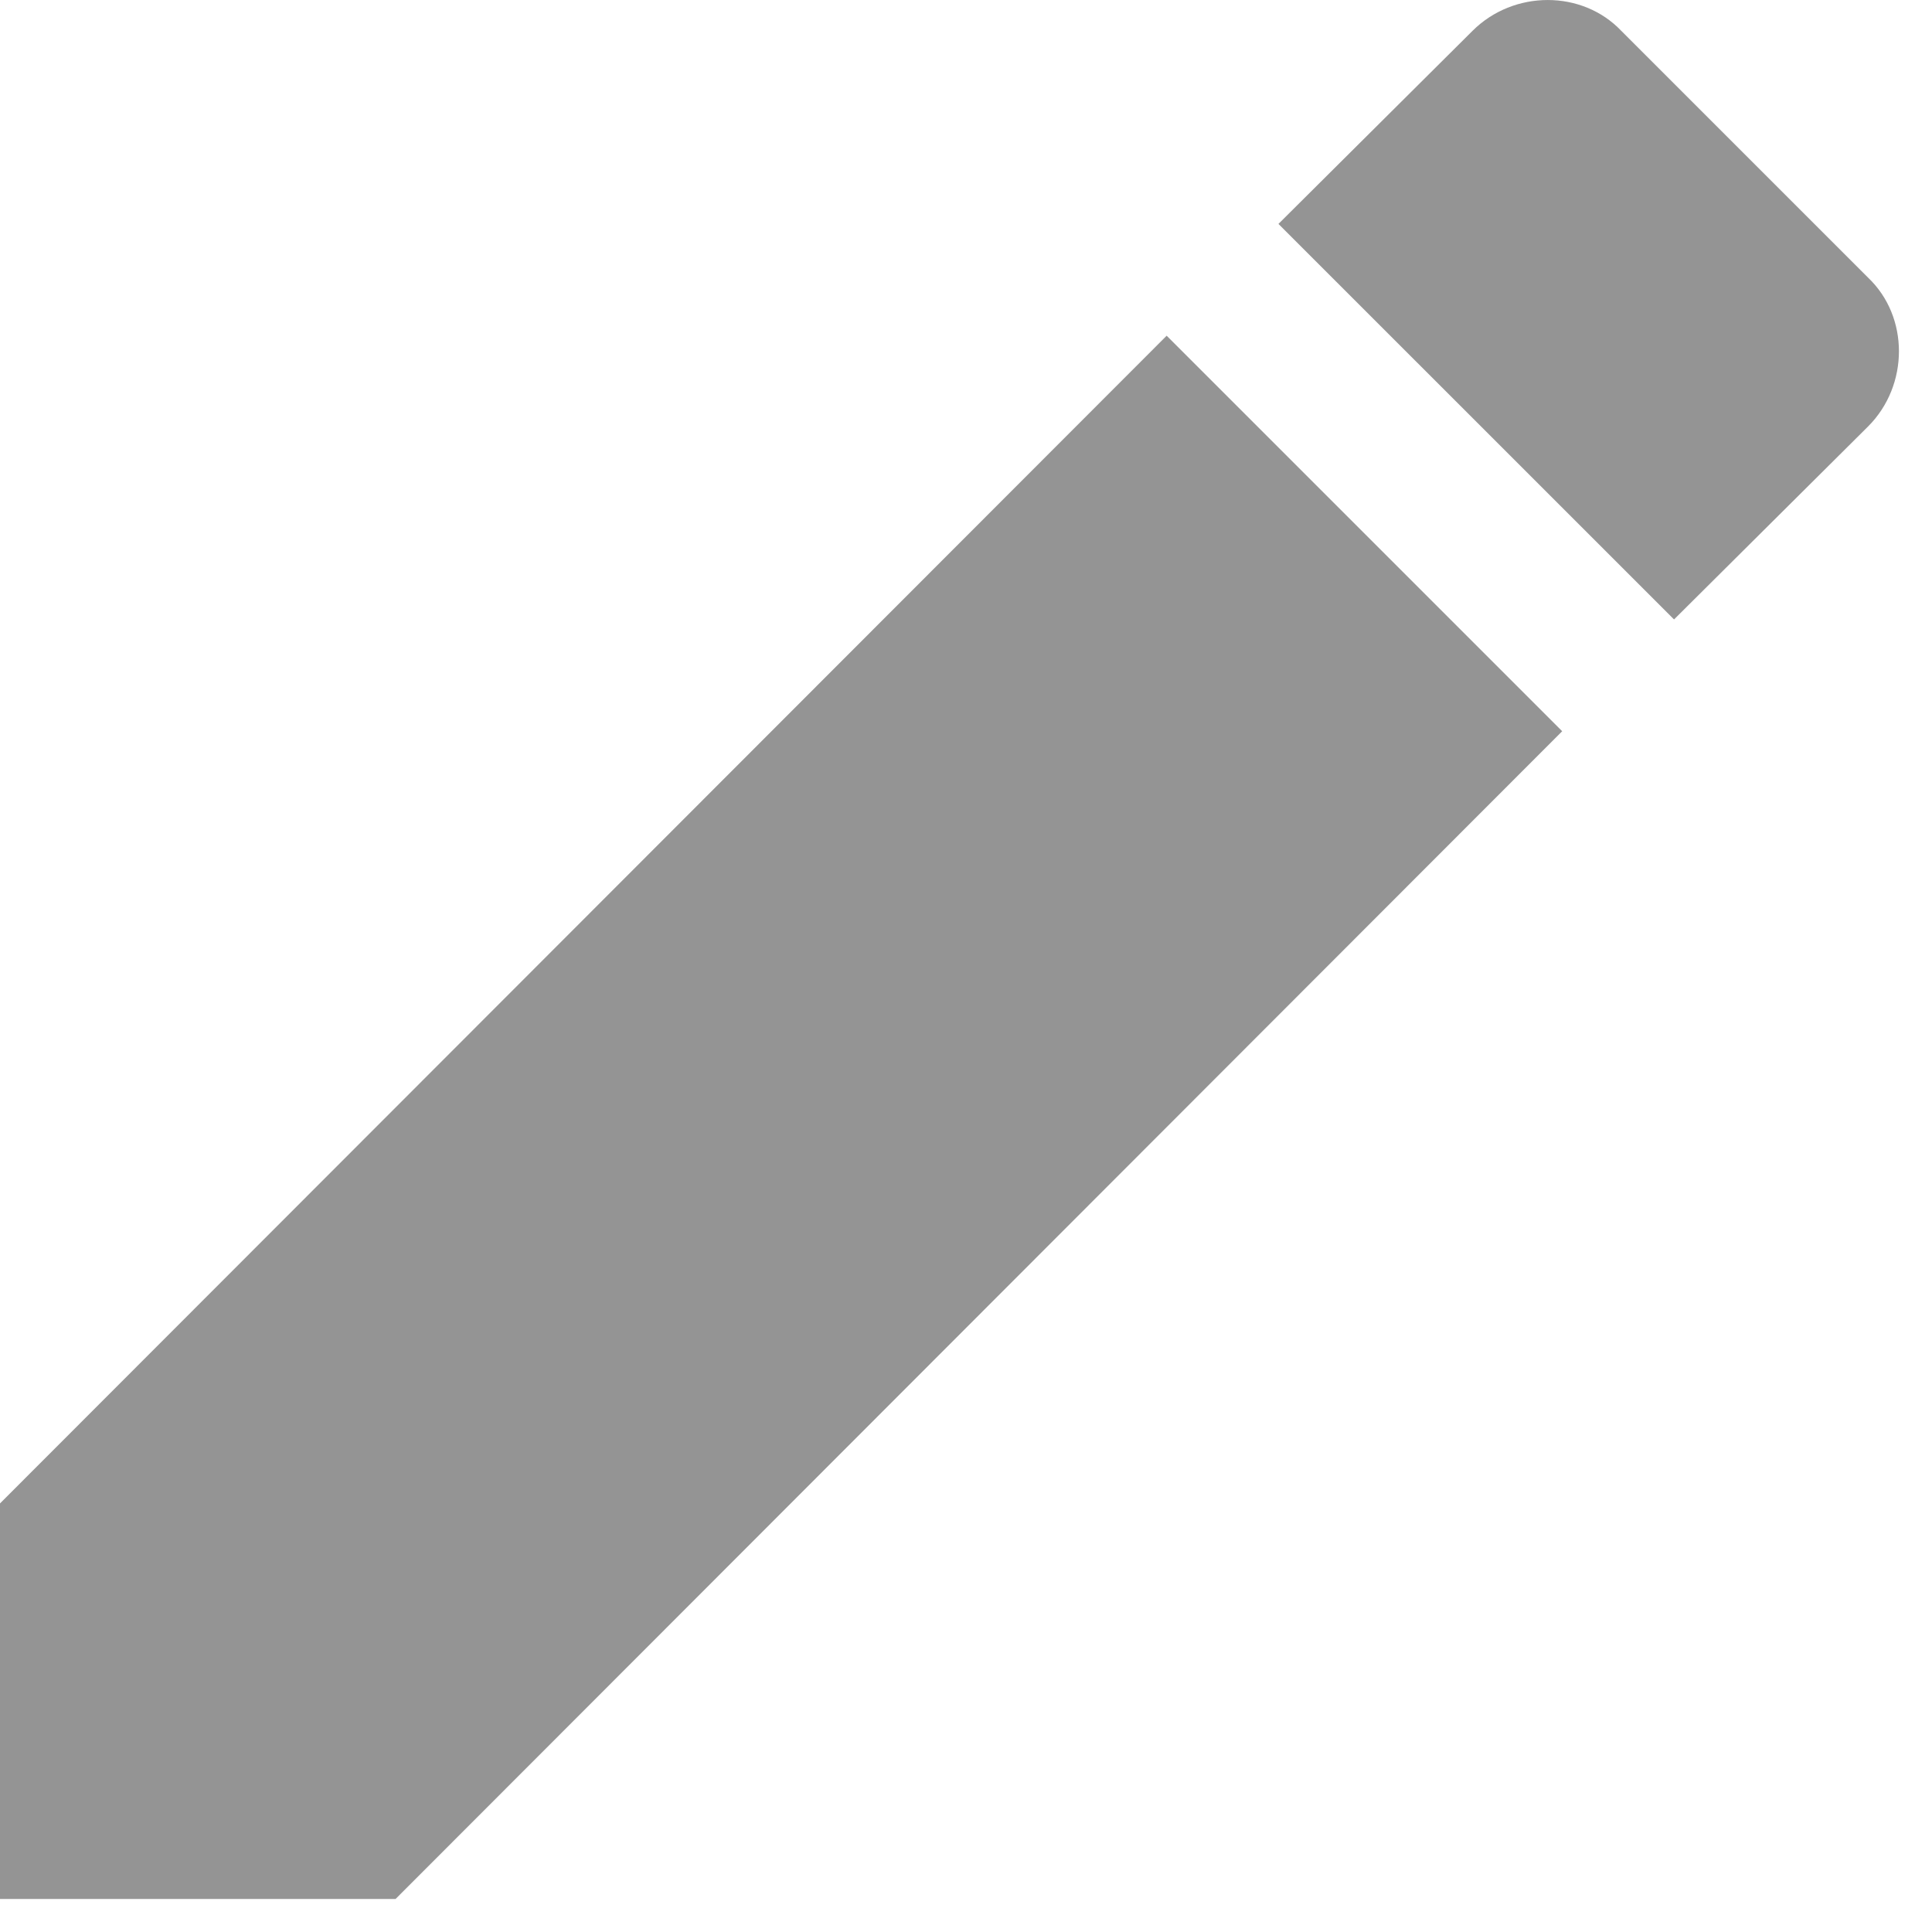 <svg width="29" height="29" viewBox="0 0 29 29" fill="none" xmlns="http://www.w3.org/2000/svg">
<path d="M28.041 6.401C28.658 5.783 28.658 4.754 28.041 4.168L24.336 0.463C23.75 -0.154 22.721 -0.154 22.103 0.463L19.19 3.361L25.128 9.298M0 22.567V28.504H5.938L23.449 10.976L17.512 5.039L0 22.567Z" fill="#949494"/>
</svg>
